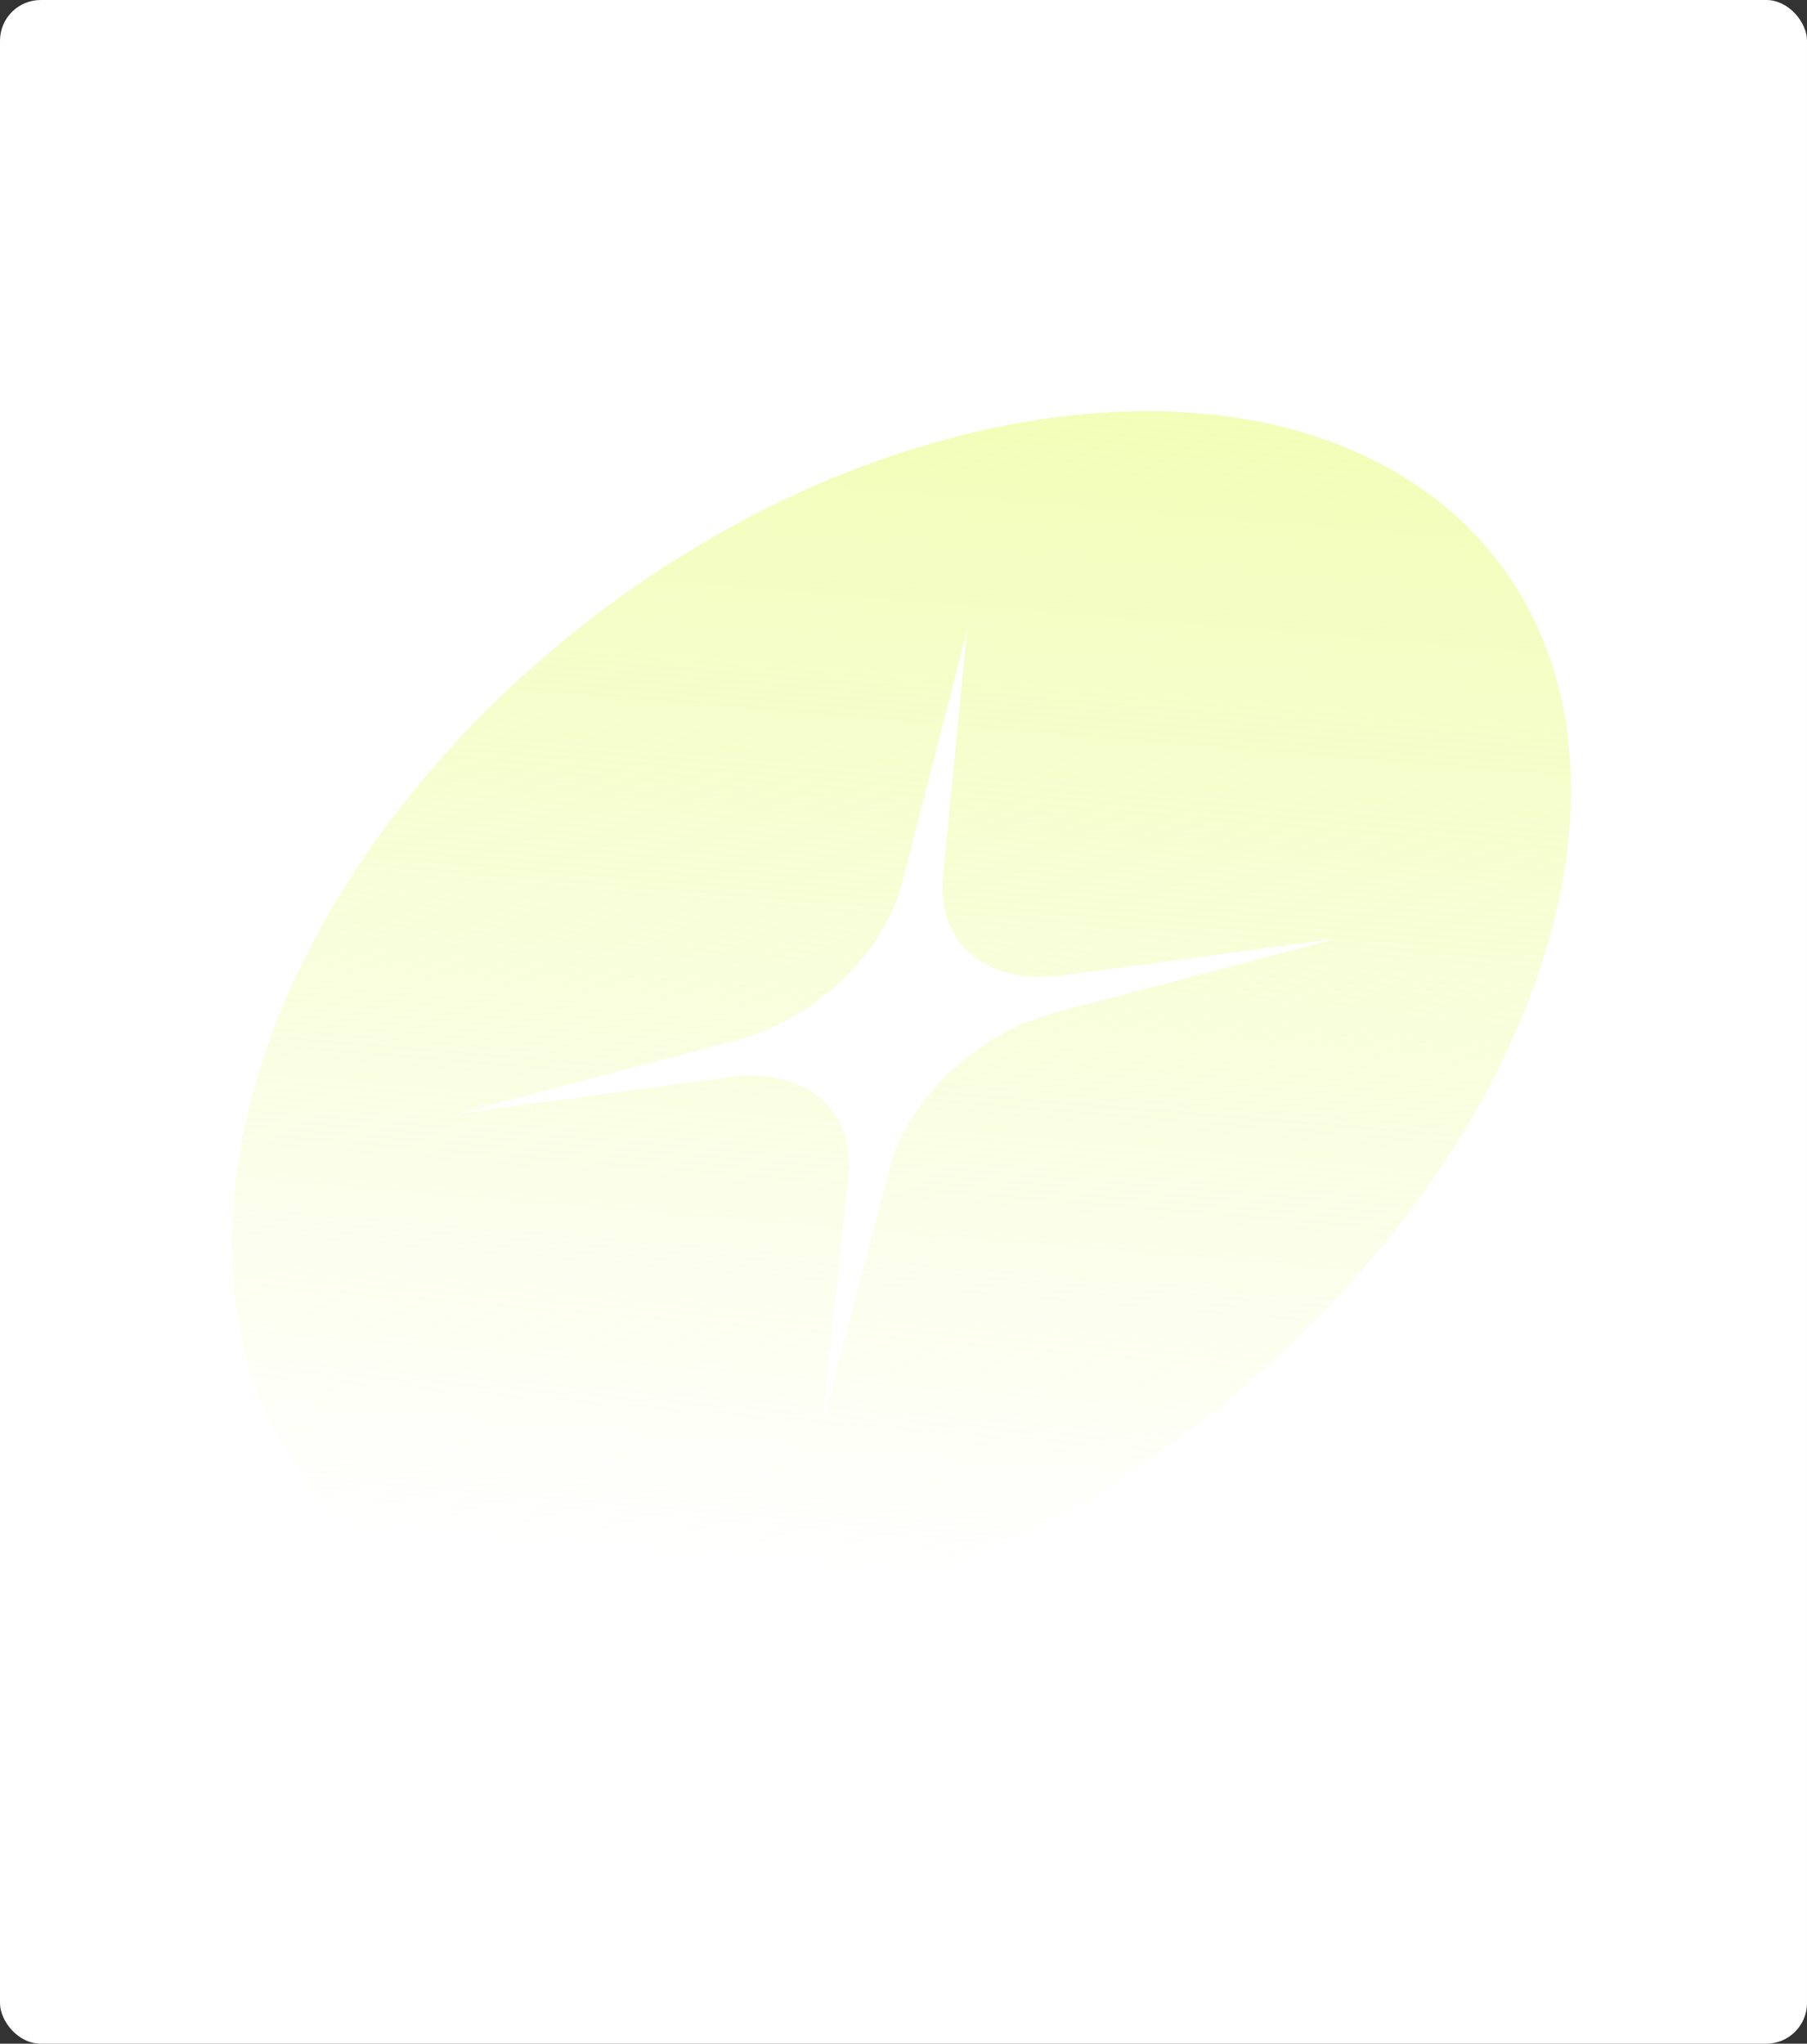 <svg width="444" height="502" viewBox="0 0 444 502" fill="none" xmlns="http://www.w3.org/2000/svg">
<rect x="0" y="0" width="444" height="502" fill="#333333" stroke="none"/>
<rect width="444" height="502" rx="10" fill="white"/>
<path d="M383.532 218.686C399.364 137.802 337.909 86.705 246.837 104.557C156.11 122.402 72.203 202.433 58.905 283.317C45.257 364.194 105.252 415.291 193.477 397.446C282.034 379.594 367.381 299.562 383.532 218.686ZM208.478 289.014C210.175 272.528 197.849 262.148 179.533 264.6L112.401 273.601L181.163 255.469C199.948 250.526 217.126 234.255 221.566 217.222L237.642 154.724L231.717 215.206C230.06 231.692 242.419 242.078 260.793 239.627L328.264 230.619L259.065 248.757C240.241 253.7 223.031 269.965 218.565 287.004L202.117 349.502L208.478 289.014Z" fill="url(#paint0_linear_1430_33352)"/>
<defs>
<linearGradient id="paint0_linear_1430_33352" x1="221" y1="-86" x2="182.068" y2="384.506" gradientUnits="userSpaceOnUse">
<stop stop-color="#EAFD8C"/>
<stop offset="1" stop-color="#EAFD8C" stop-opacity="0"/>
</linearGradient>
</defs>
</svg>
